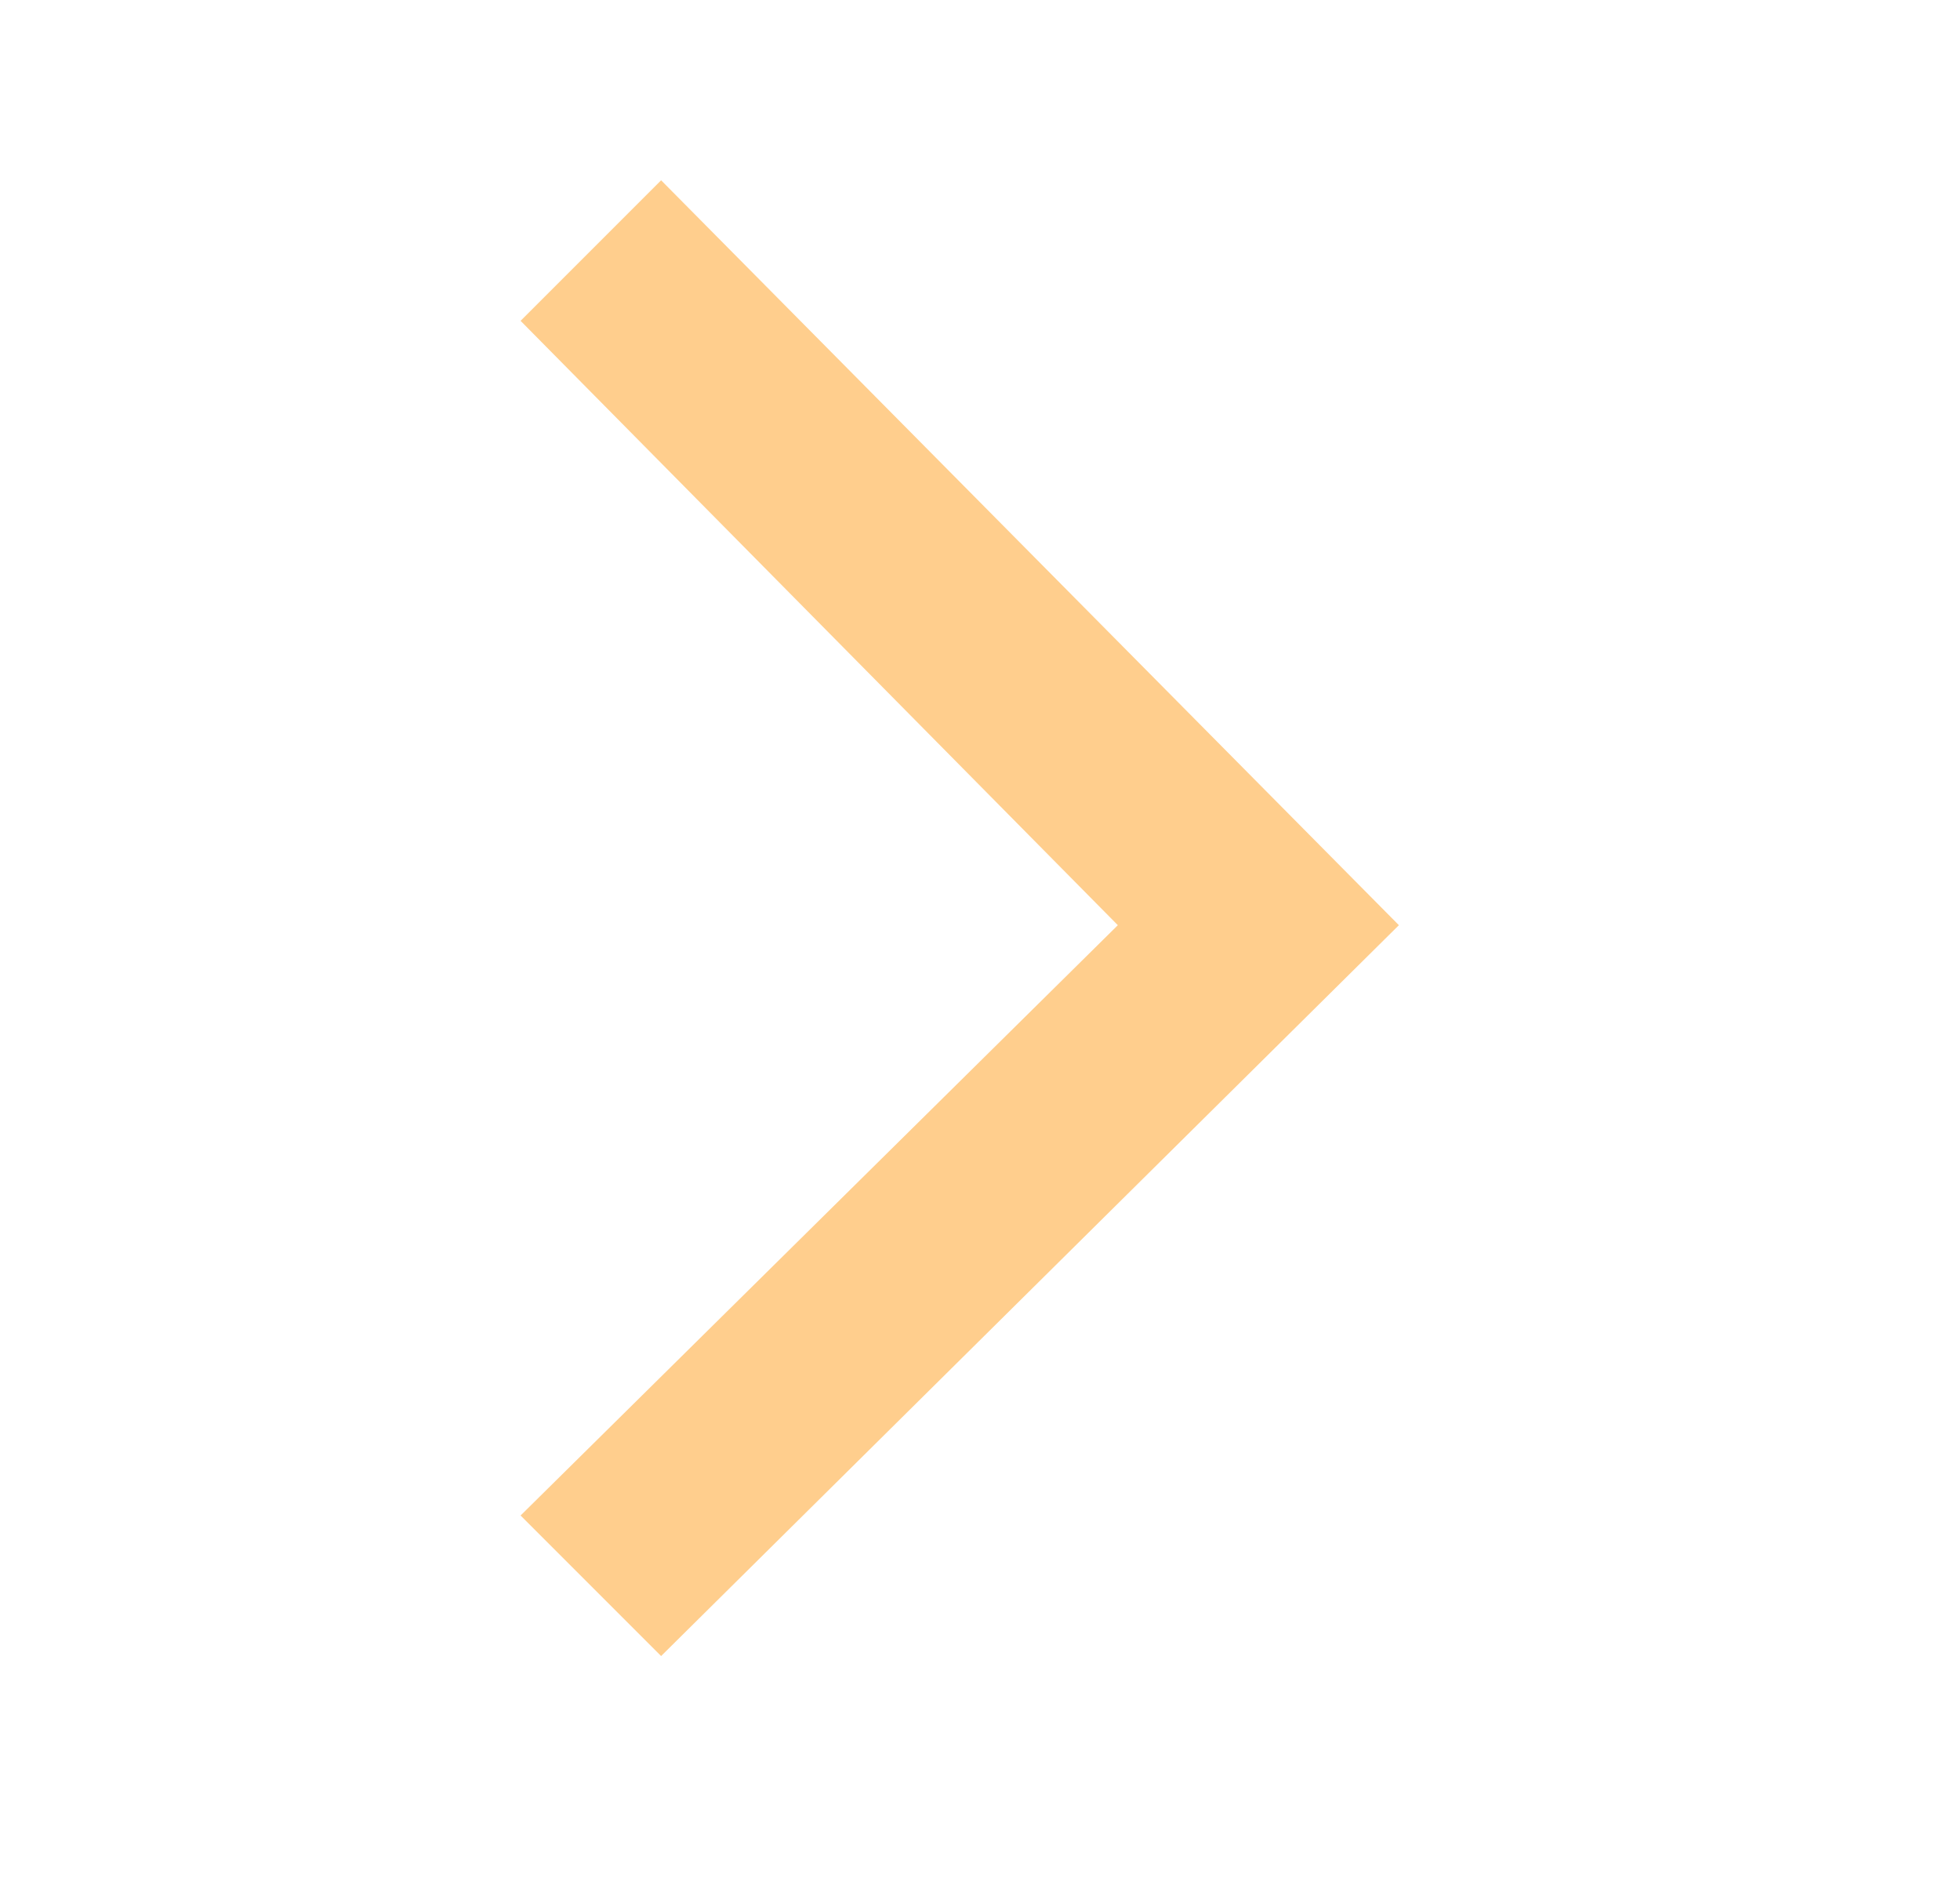 <?xml version="1.0" encoding="UTF-8" standalone="no"?>
<!DOCTYPE svg PUBLIC "-//W3C//DTD SVG 1.1//EN" "http://www.w3.org/Graphics/SVG/1.1/DTD/svg11.dtd">
<svg width="100%" height="100%" viewBox="0 0 78 75" version="1.1" xmlns="http://www.w3.org/2000/svg" xmlns:xlink="http://www.w3.org/1999/xlink" xml:space="preserve" xmlns:serif="http://www.serif.com/" style="fill-rule:evenodd;clip-rule:evenodd;stroke-linejoin:round;stroke-miterlimit:2;">
    <g transform="matrix(1,0,0,1,-1017.95,-1312.25)">
        <g id="Right-arrow" transform="matrix(0.382,0,0,0.382,706.586,833.153)">
            <rect x="814.062" y="1252.59" width="202.003" height="194.234" style="fill:none;"/>
            <g id="Back" transform="matrix(-3.66,-4.48257e-16,4.48257e-16,-3.66,1009.5,2802.84)">
                <path d="M34.3,376L13.3,396.8L34.3,418L38.3,414L21.3,396.8L38.3,380L34.3,376Z" style="fill:rgb(255,206,141);fill-rule:nonzero;"/>
            </g>
        </g>
    </g>
</svg>
